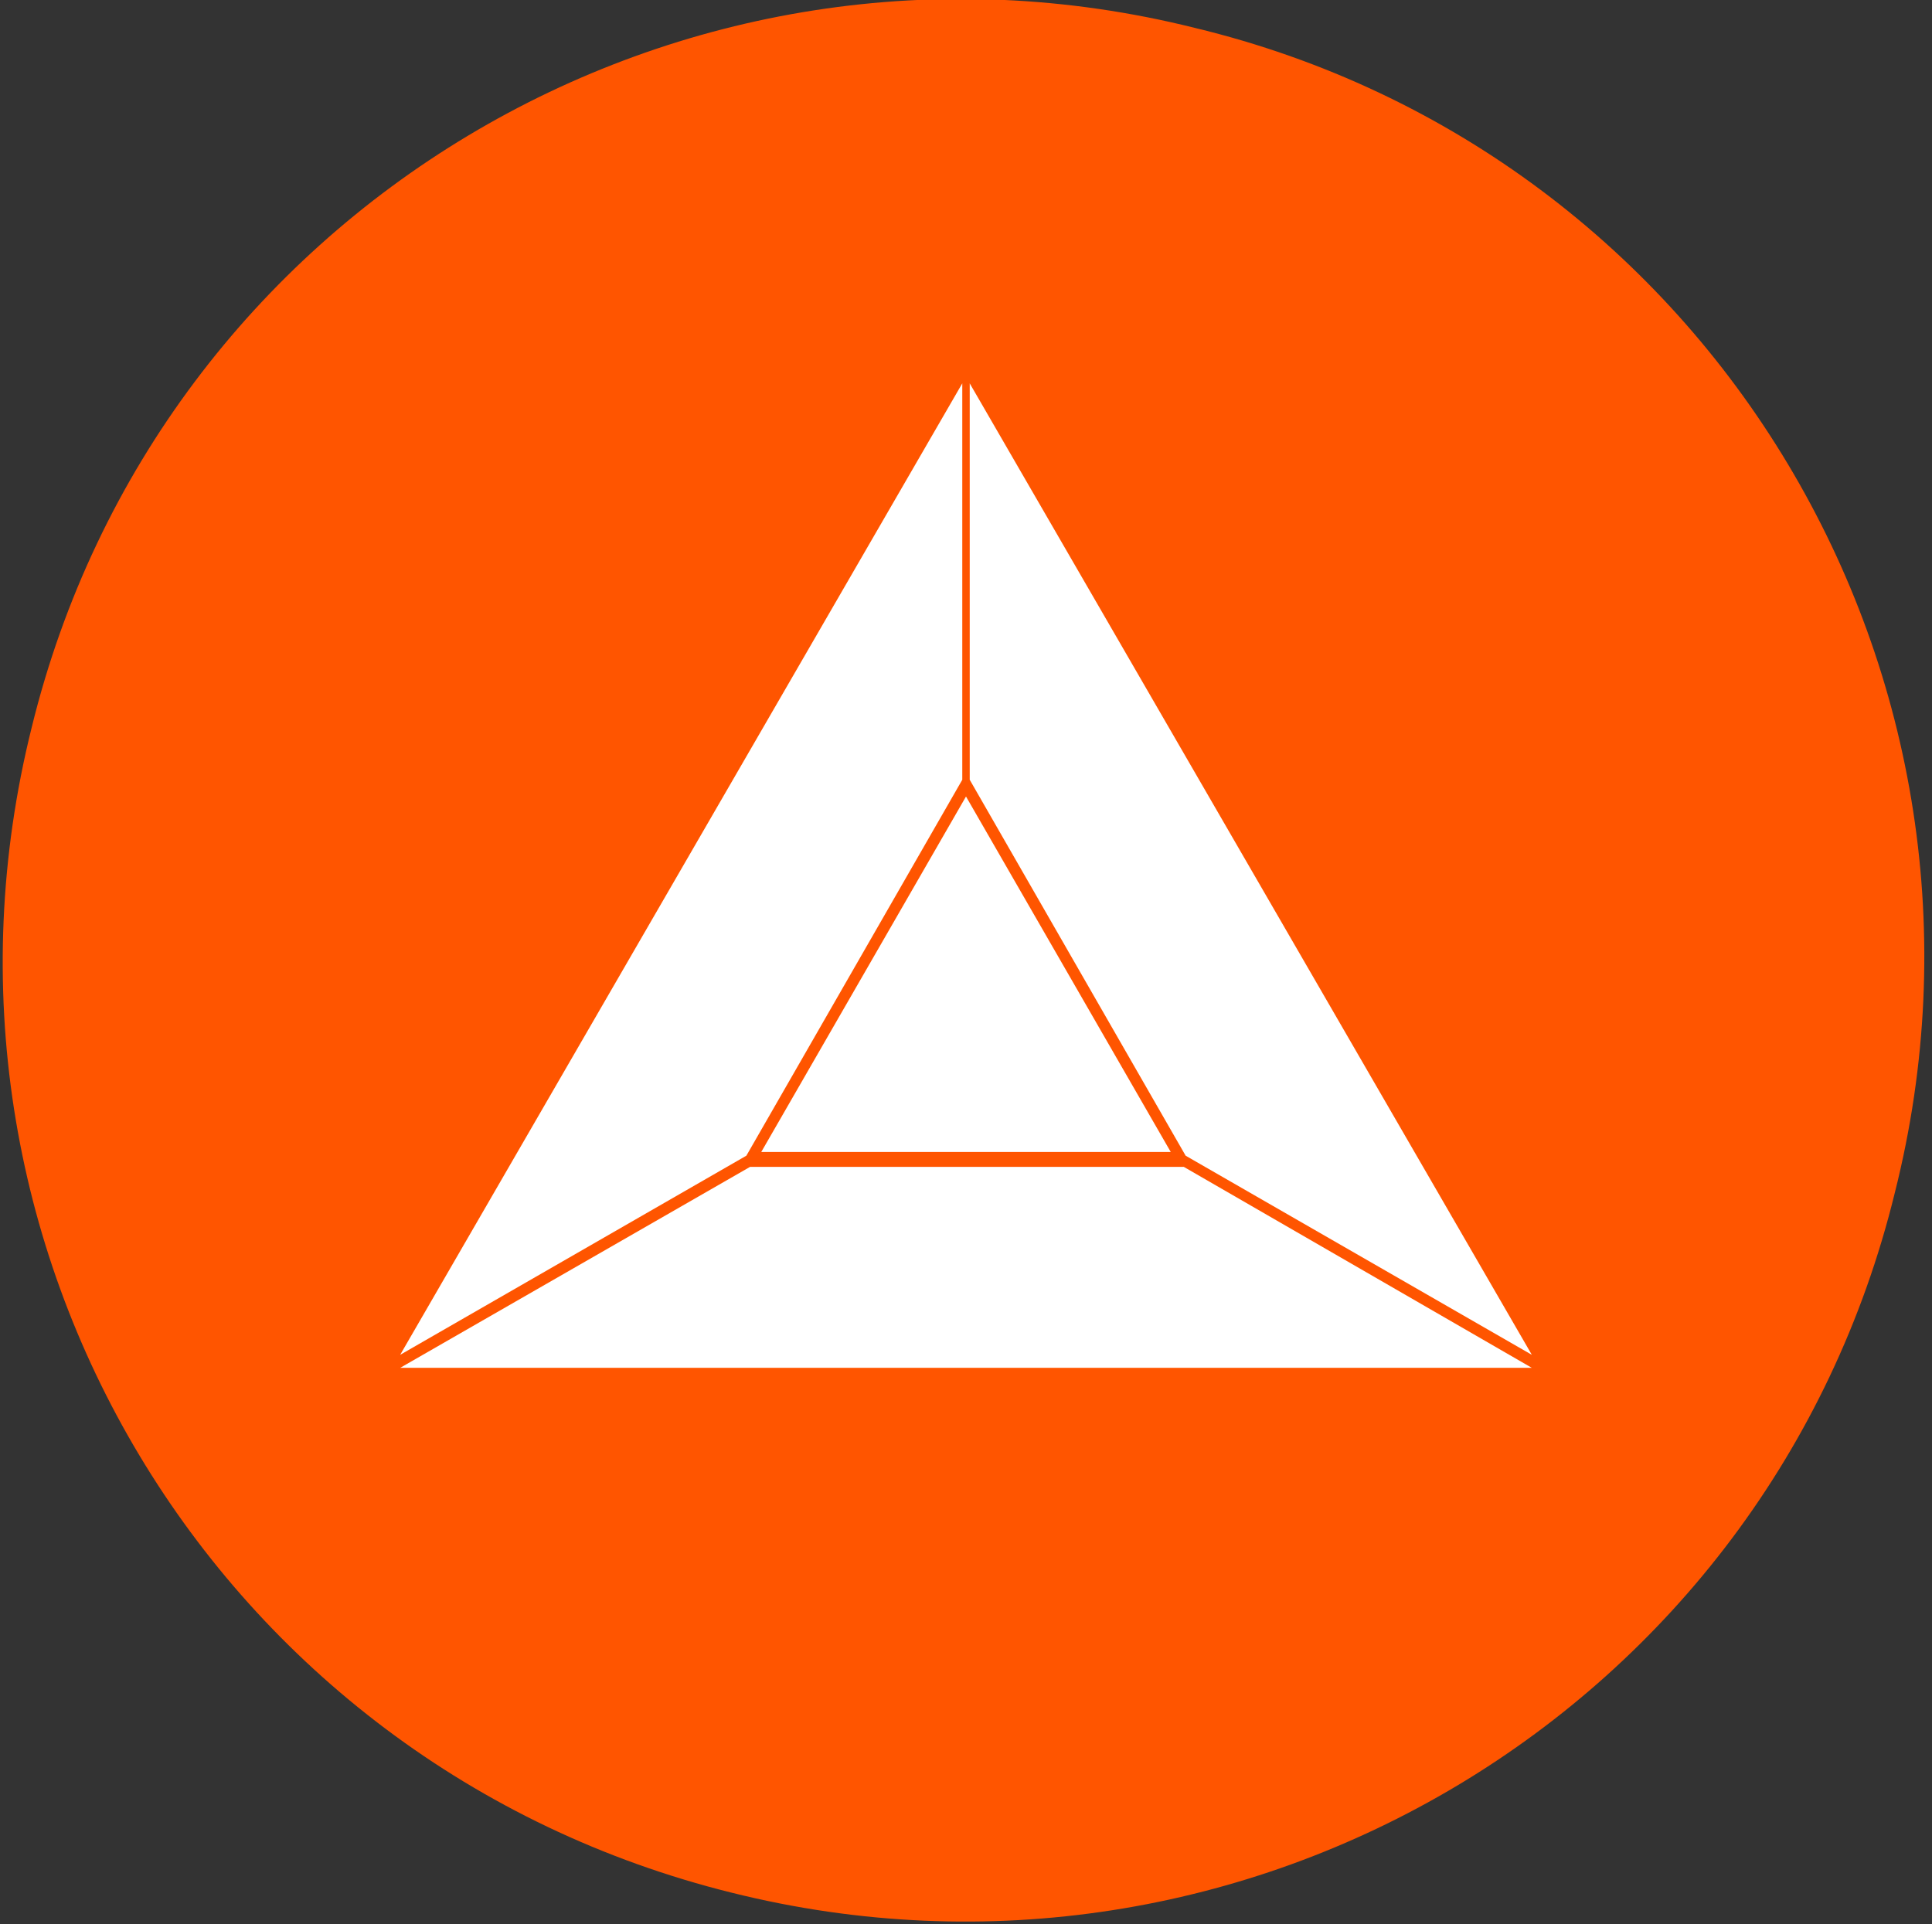<svg xmlns="http://www.w3.org/2000/svg" viewBox="0 0 103.8 103.4"><rect x="0" y="0" width="103.8" height="103.4" fill="#333333" stroke="none"/><path d="M101.8 64.1c-6.8 27.8-34.9 44.5-62.5 37.6C11.5 94.8-5.2 66.8 1.7 39.1 8.5 11.3 36.6-5.4 64.2 1.5c27.8 6.7 44.6 34.9 37.6 62.6z" fill="#f50"/><path d="M52.1 20.6l30.2 52.2-18.6-10.7-11.6-20.2zm-.4 0L21.5 72.8l18.6-10.7 11.6-20.2zM21.5 73.5h60.8L63.6 62.7H40.3zm30.4-30.7l11 19.1h-22z" fill="#fff"/></svg>